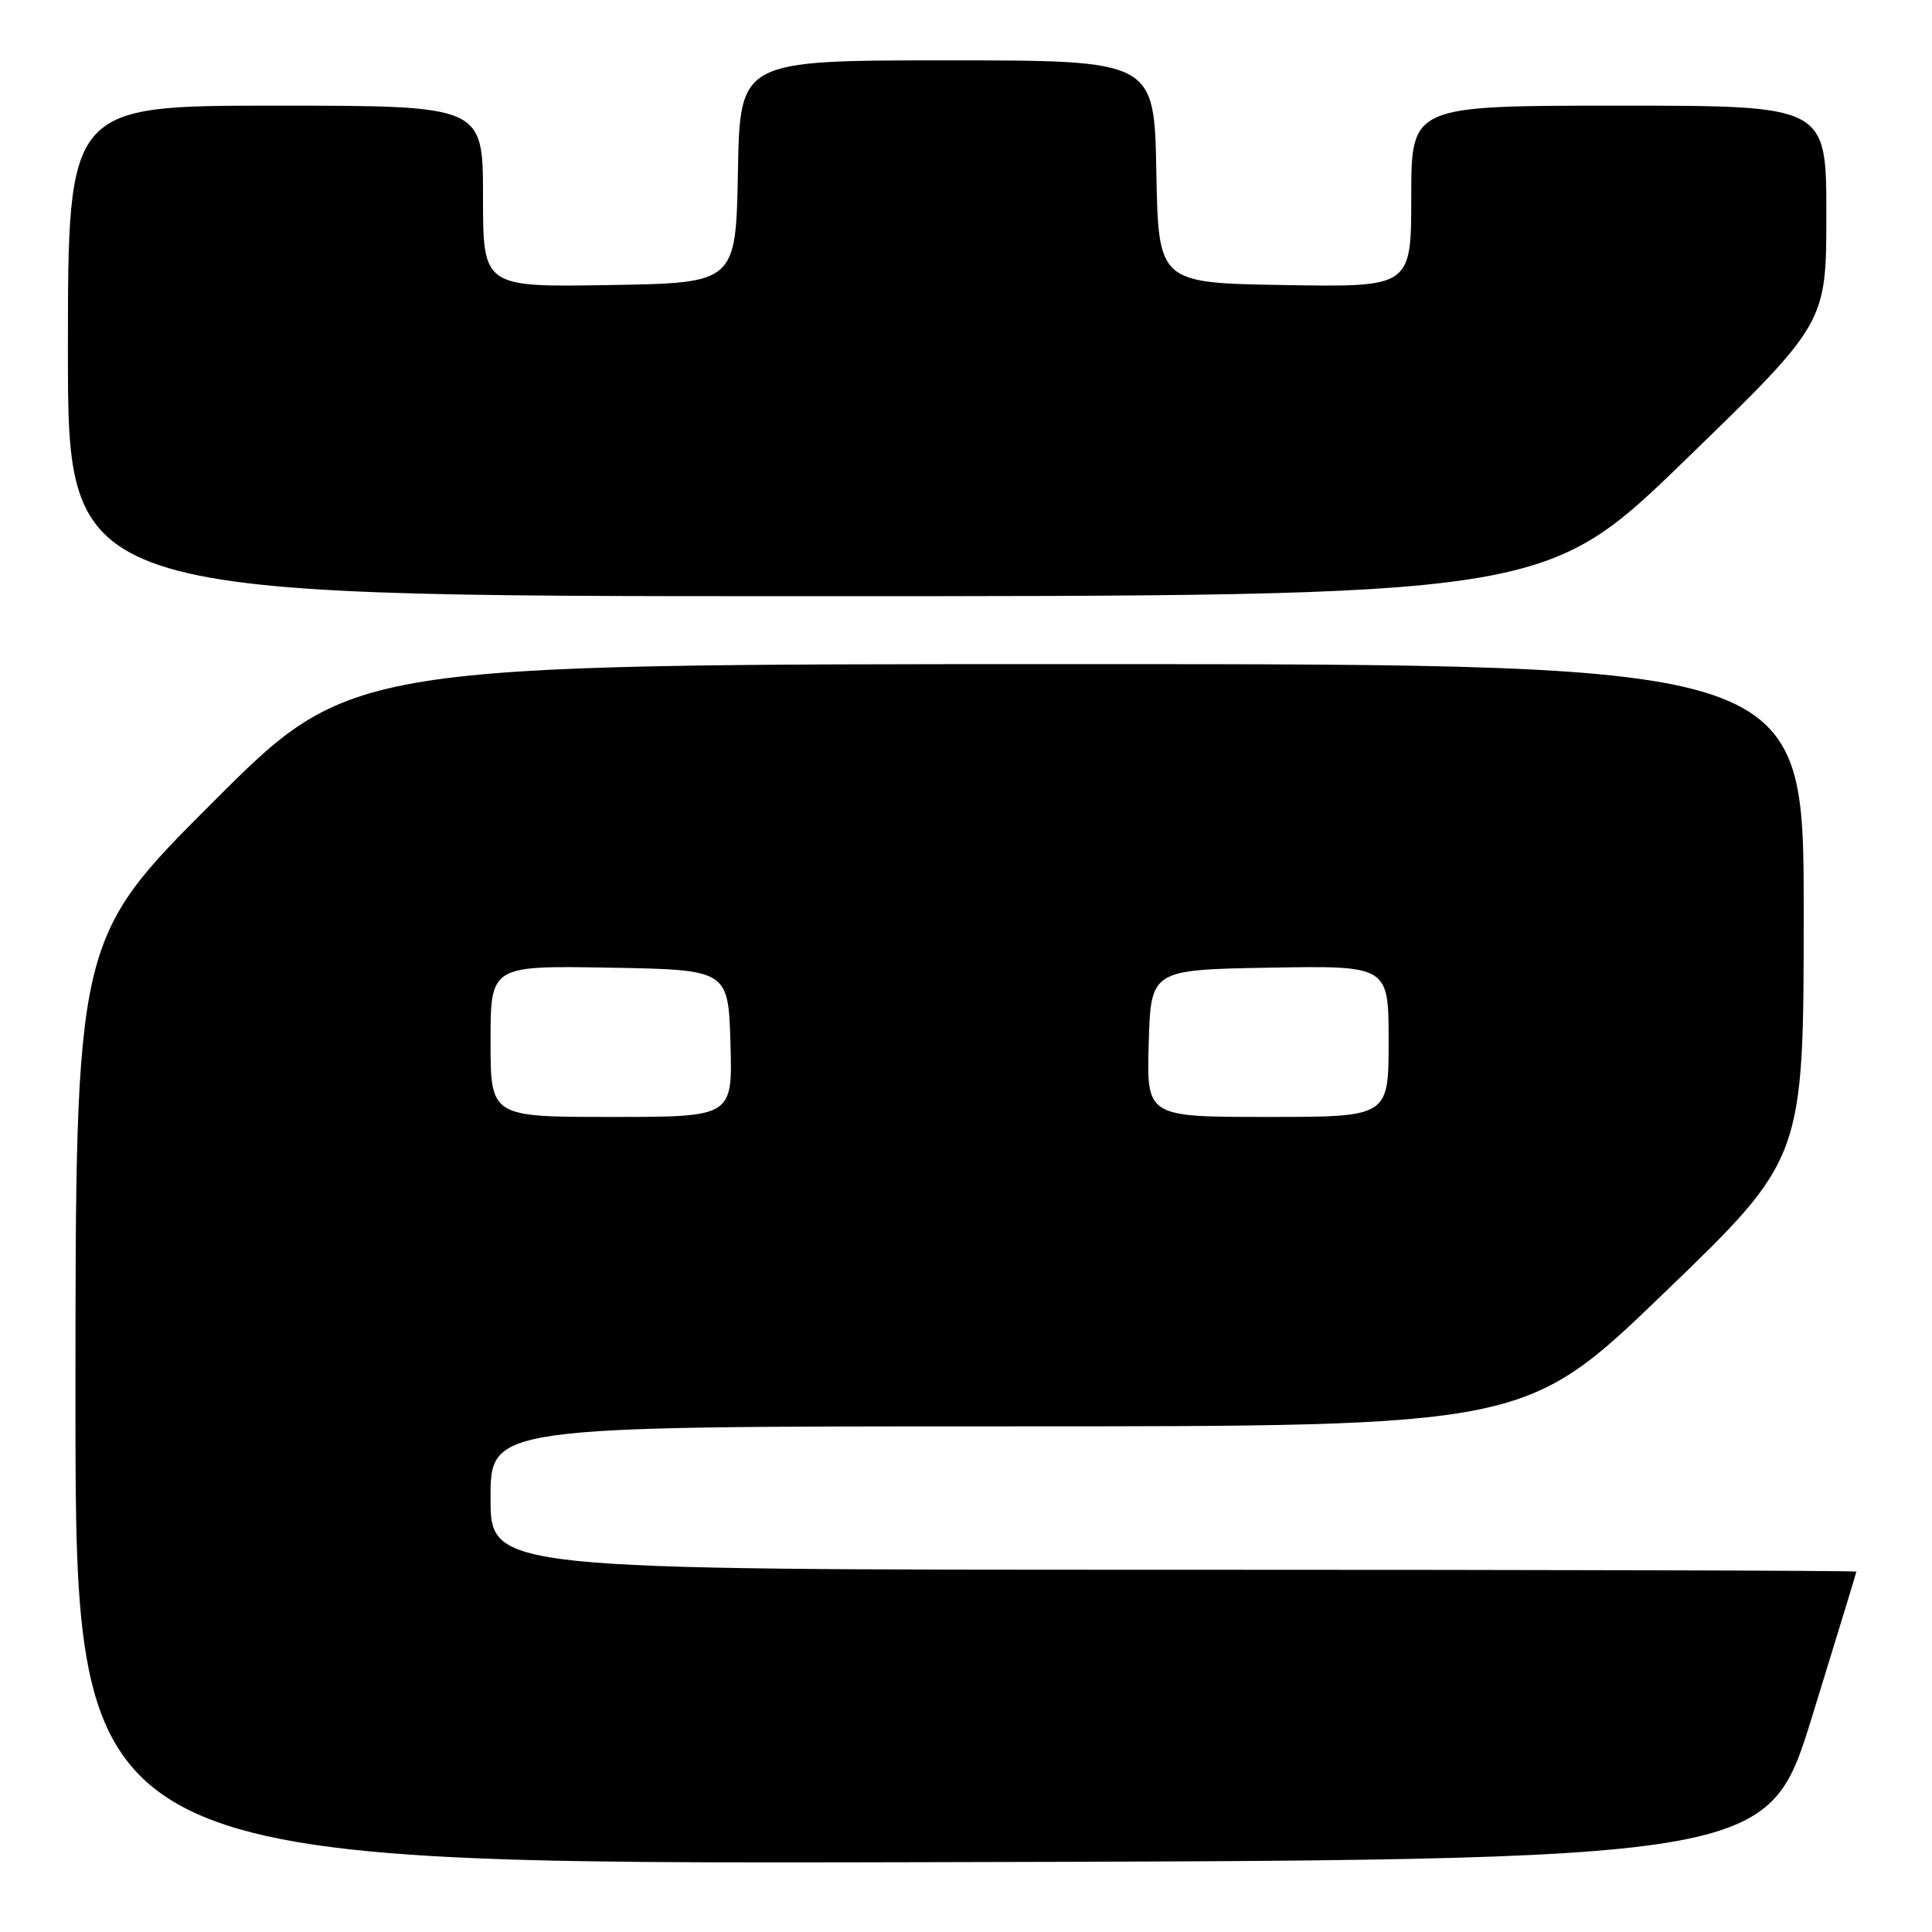 <?xml version="1.0" encoding="UTF-8" standalone="no"?>
<!DOCTYPE svg PUBLIC "-//W3C//DTD SVG 1.1//EN" "http://www.w3.org/Graphics/SVG/1.1/DTD/svg11.dtd" >
<svg xmlns="http://www.w3.org/2000/svg" xmlns:xlink="http://www.w3.org/1999/xlink" version="1.1" viewBox="0 0 256 256">
 <g >
 <path fill="currentColor"
d=" M 240.10 227.50 C 243.32 217.05 245.97 208.39 245.98 208.25 C 245.99 208.11 205.28 208.00 155.50 208.00 C 65.00 208.00 65.00 208.00 65.00 198.50 C 65.00 189.00 65.00 189.00 133.58 189.00 C 202.16 189.00 202.16 189.00 220.58 171.25 C 239.00 153.50 239.00 153.50 239.00 120.75 C 239.00 88.00 239.00 88.00 142.76 88.00 C 46.52 88.00 46.52 88.00 28.26 106.24 C 10.00 124.48 10.00 124.48 10.00 185.74 C 10.00 247.01 10.00 247.01 122.11 246.75 C 234.23 246.50 234.23 246.50 240.10 227.50 Z  M 223.35 60.91 C 242.00 42.82 242.00 42.82 242.00 28.41 C 242.00 14.00 242.00 14.00 214.50 14.00 C 187.00 14.00 187.00 14.00 187.00 26.02 C 187.00 38.05 187.00 38.05 170.25 37.77 C 153.50 37.50 153.50 37.50 153.22 22.75 C 152.95 8.00 152.95 8.00 125.50 8.00 C 98.05 8.00 98.05 8.00 97.78 22.75 C 97.50 37.50 97.50 37.50 80.75 37.77 C 64.00 38.05 64.00 38.05 64.00 26.02 C 64.00 14.00 64.00 14.00 36.50 14.00 C 9.00 14.00 9.00 14.00 9.00 46.50 C 9.00 79.00 9.00 79.00 106.85 79.00 C 204.70 79.00 204.70 79.00 223.35 60.91 Z  M 65.00 137.97 C 65.00 127.95 65.00 127.95 80.75 128.22 C 96.50 128.50 96.50 128.50 96.79 138.25 C 97.07 148.00 97.07 148.00 81.04 148.00 C 65.00 148.00 65.00 148.00 65.00 137.97 Z  M 152.21 138.25 C 152.50 128.50 152.50 128.50 168.25 128.22 C 184.00 127.95 184.00 127.95 184.00 137.97 C 184.00 148.00 184.00 148.00 167.96 148.00 C 151.93 148.00 151.93 148.00 152.21 138.25 Z "/>
</g>
</svg>